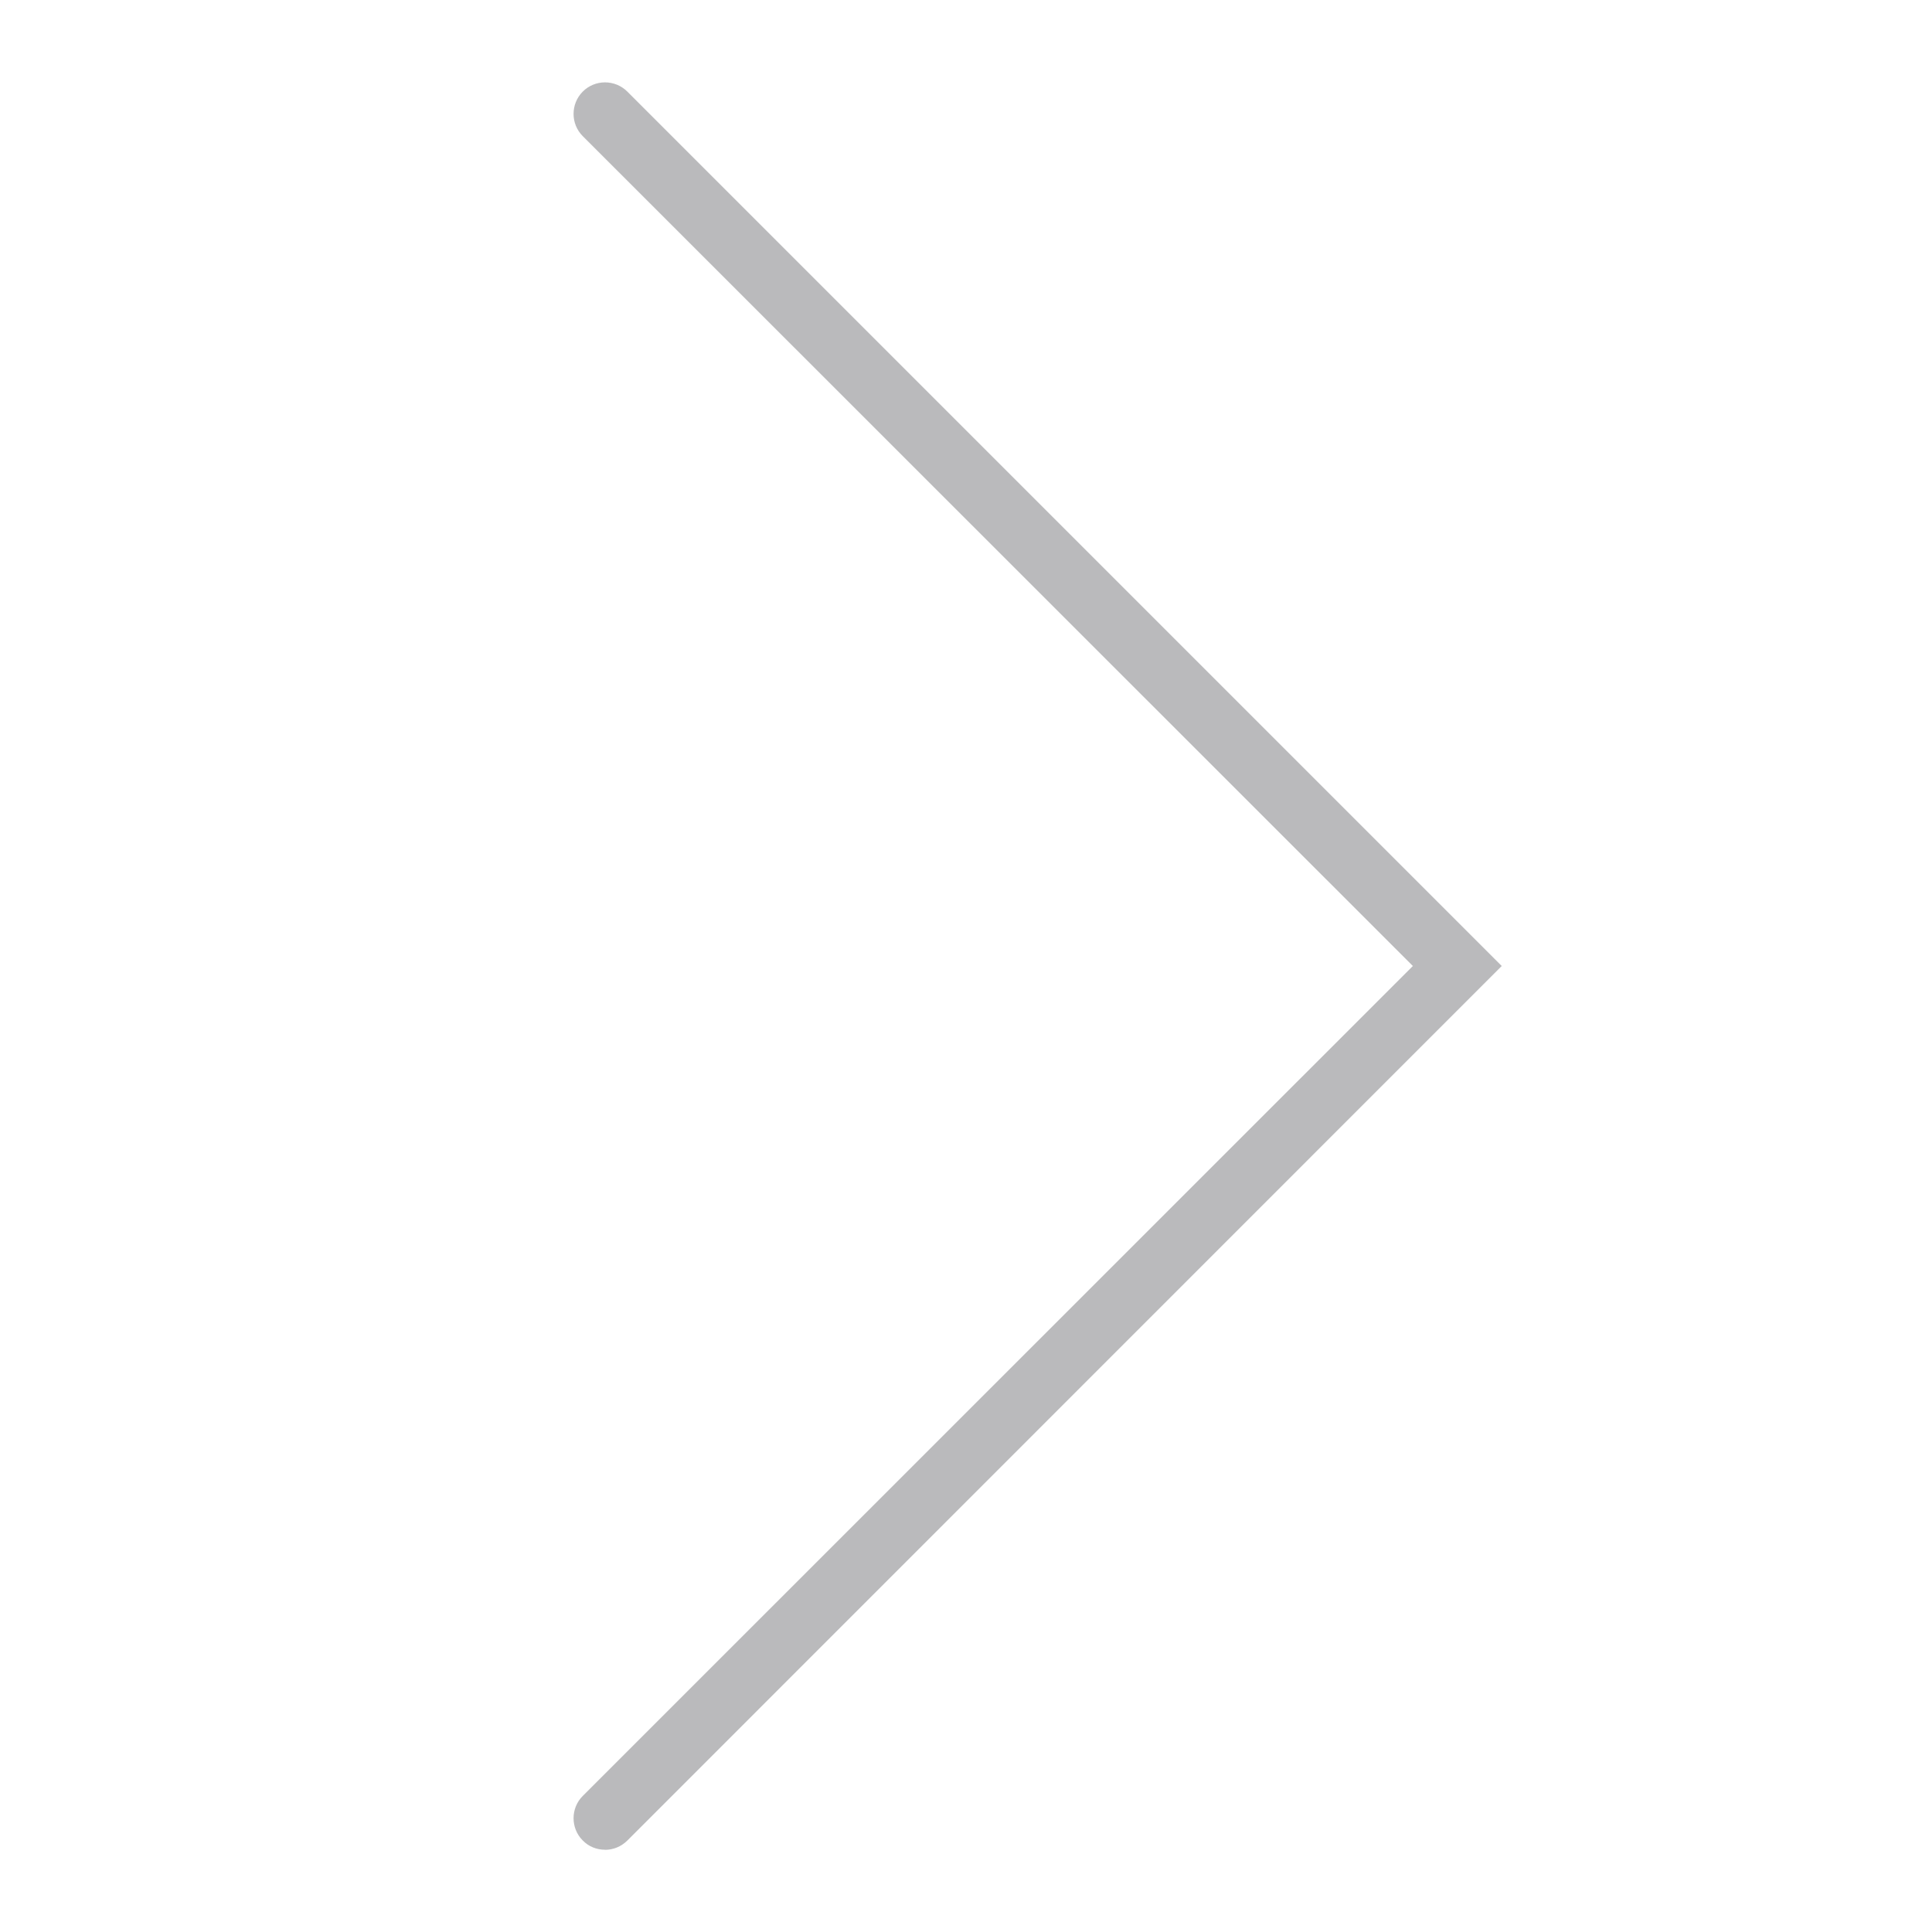 <?xml version="1.0" encoding="utf-8"?>
<!-- Generated by IcoMoon.io -->
<!DOCTYPE svg PUBLIC "-//W3C//DTD SVG 1.1//EN" "http://www.w3.org/Graphics/SVG/1.1/DTD/svg11.dtd">
<svg version="1.1" xmlns="http://www.w3.org/2000/svg" xmlns:xlink="http://www.w3.org/1999/xlink" width="24" height="24" viewBox="0 0 24 24">
<path fill="#bababc" d="M7.517 22.978c-0.103 0-0.202-0.037-0.278-0.115-0.152-0.152-0.152-0.401 0-0.553l10.312-10.31-10.312-10.309c-0.152-0.152-0.152-0.4 0-0.553s0.401-0.153 0.554 0l10.862 10.862-10.862 10.864c-0.078 0.077-0.177 0.115-0.276 0.115z"></path>
</svg>
